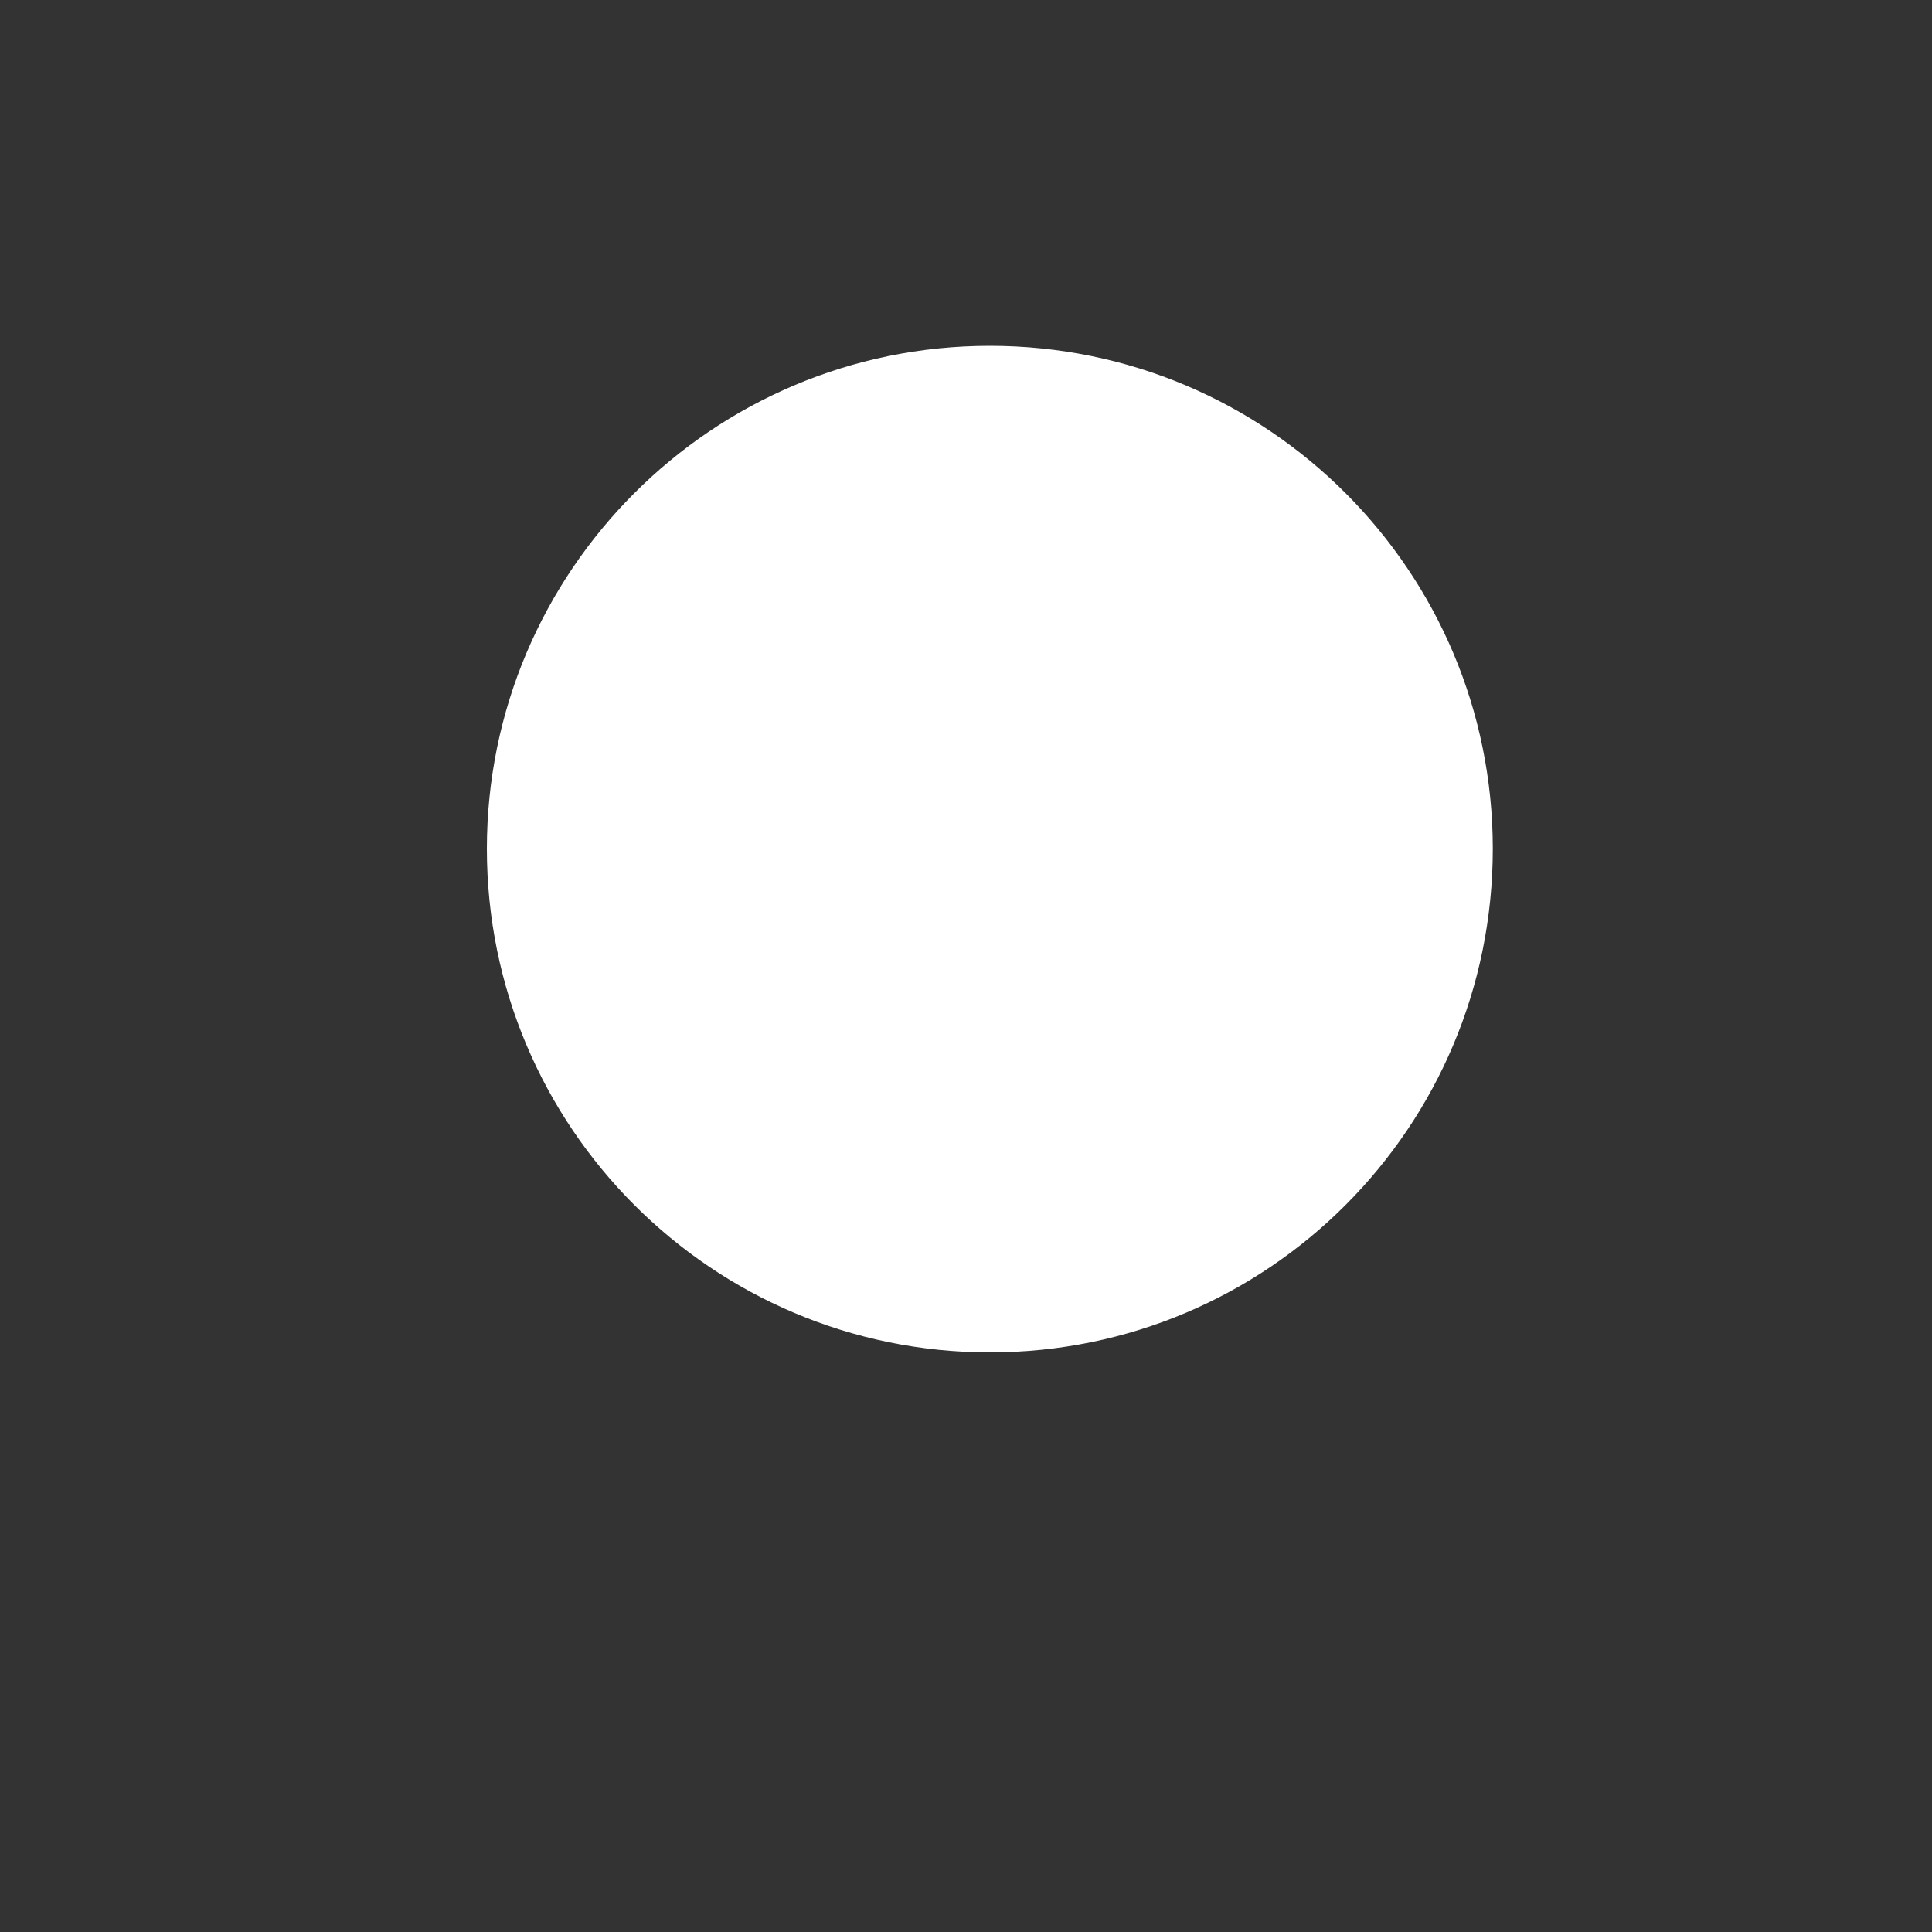 ﻿<?xml version="1.0" encoding="utf-8"?>
<svg version="1.1" xmlns:xlink="http://www.w3.org/1999/xlink" width="3px" height="3px" xmlns="http://www.w3.org/2000/svg">
  <rect width="100%" height="100%" fill="#333333" stroke="none"/>
  <defs>
    <pattern id="BGPattern" patternUnits="userSpaceOnUse" alignment="0 0" imageRepeat="None" />
    <mask fill="white" id="Clip247">
      <path d="M 0.756 1.318  C 0.756 1.75  1.106 2.1  1.537 2.1  C 1.969 2.1  2.318 1.75  2.318 1.318  C 2.318 0.887  1.969 0.537  1.537 0.537  C 1.106 0.537  0.756 0.887  0.756 1.318  Z " fill-rule="evenodd" />
    </mask>
  </defs>
  <g transform="matrix(1 0 0 1 -333 -1097 )">
    <path d="M 0.756 1.318  C 0.756 1.75  1.106 2.1  1.537 2.1  C 1.969 2.1  2.318 1.75  2.318 1.318  C 2.318 0.887  1.969 0.537  1.537 0.537  C 1.106 0.537  0.756 0.887  0.756 1.318  Z " fill-rule="nonzero" fill="rgba(255, 255, 255, 1)" stroke="none" transform="matrix(1 0 0 1 333 1097 )" class="fill" />
    <path d="M 0.756 1.318  C 0.756 1.75  1.106 2.1  1.537 2.1  C 1.969 2.1  2.318 1.75  2.318 1.318  C 2.318 0.887  1.969 0.537  1.537 0.537  C 1.106 0.537  0.756 0.887  0.756 1.318  Z " stroke-width="0" stroke-dasharray="0" stroke="rgba(255, 255, 255, 0)" fill="none" transform="matrix(1 0 0 1 333 1097 )" class="stroke" mask="url(#Clip247)" />
  </g>
</svg>